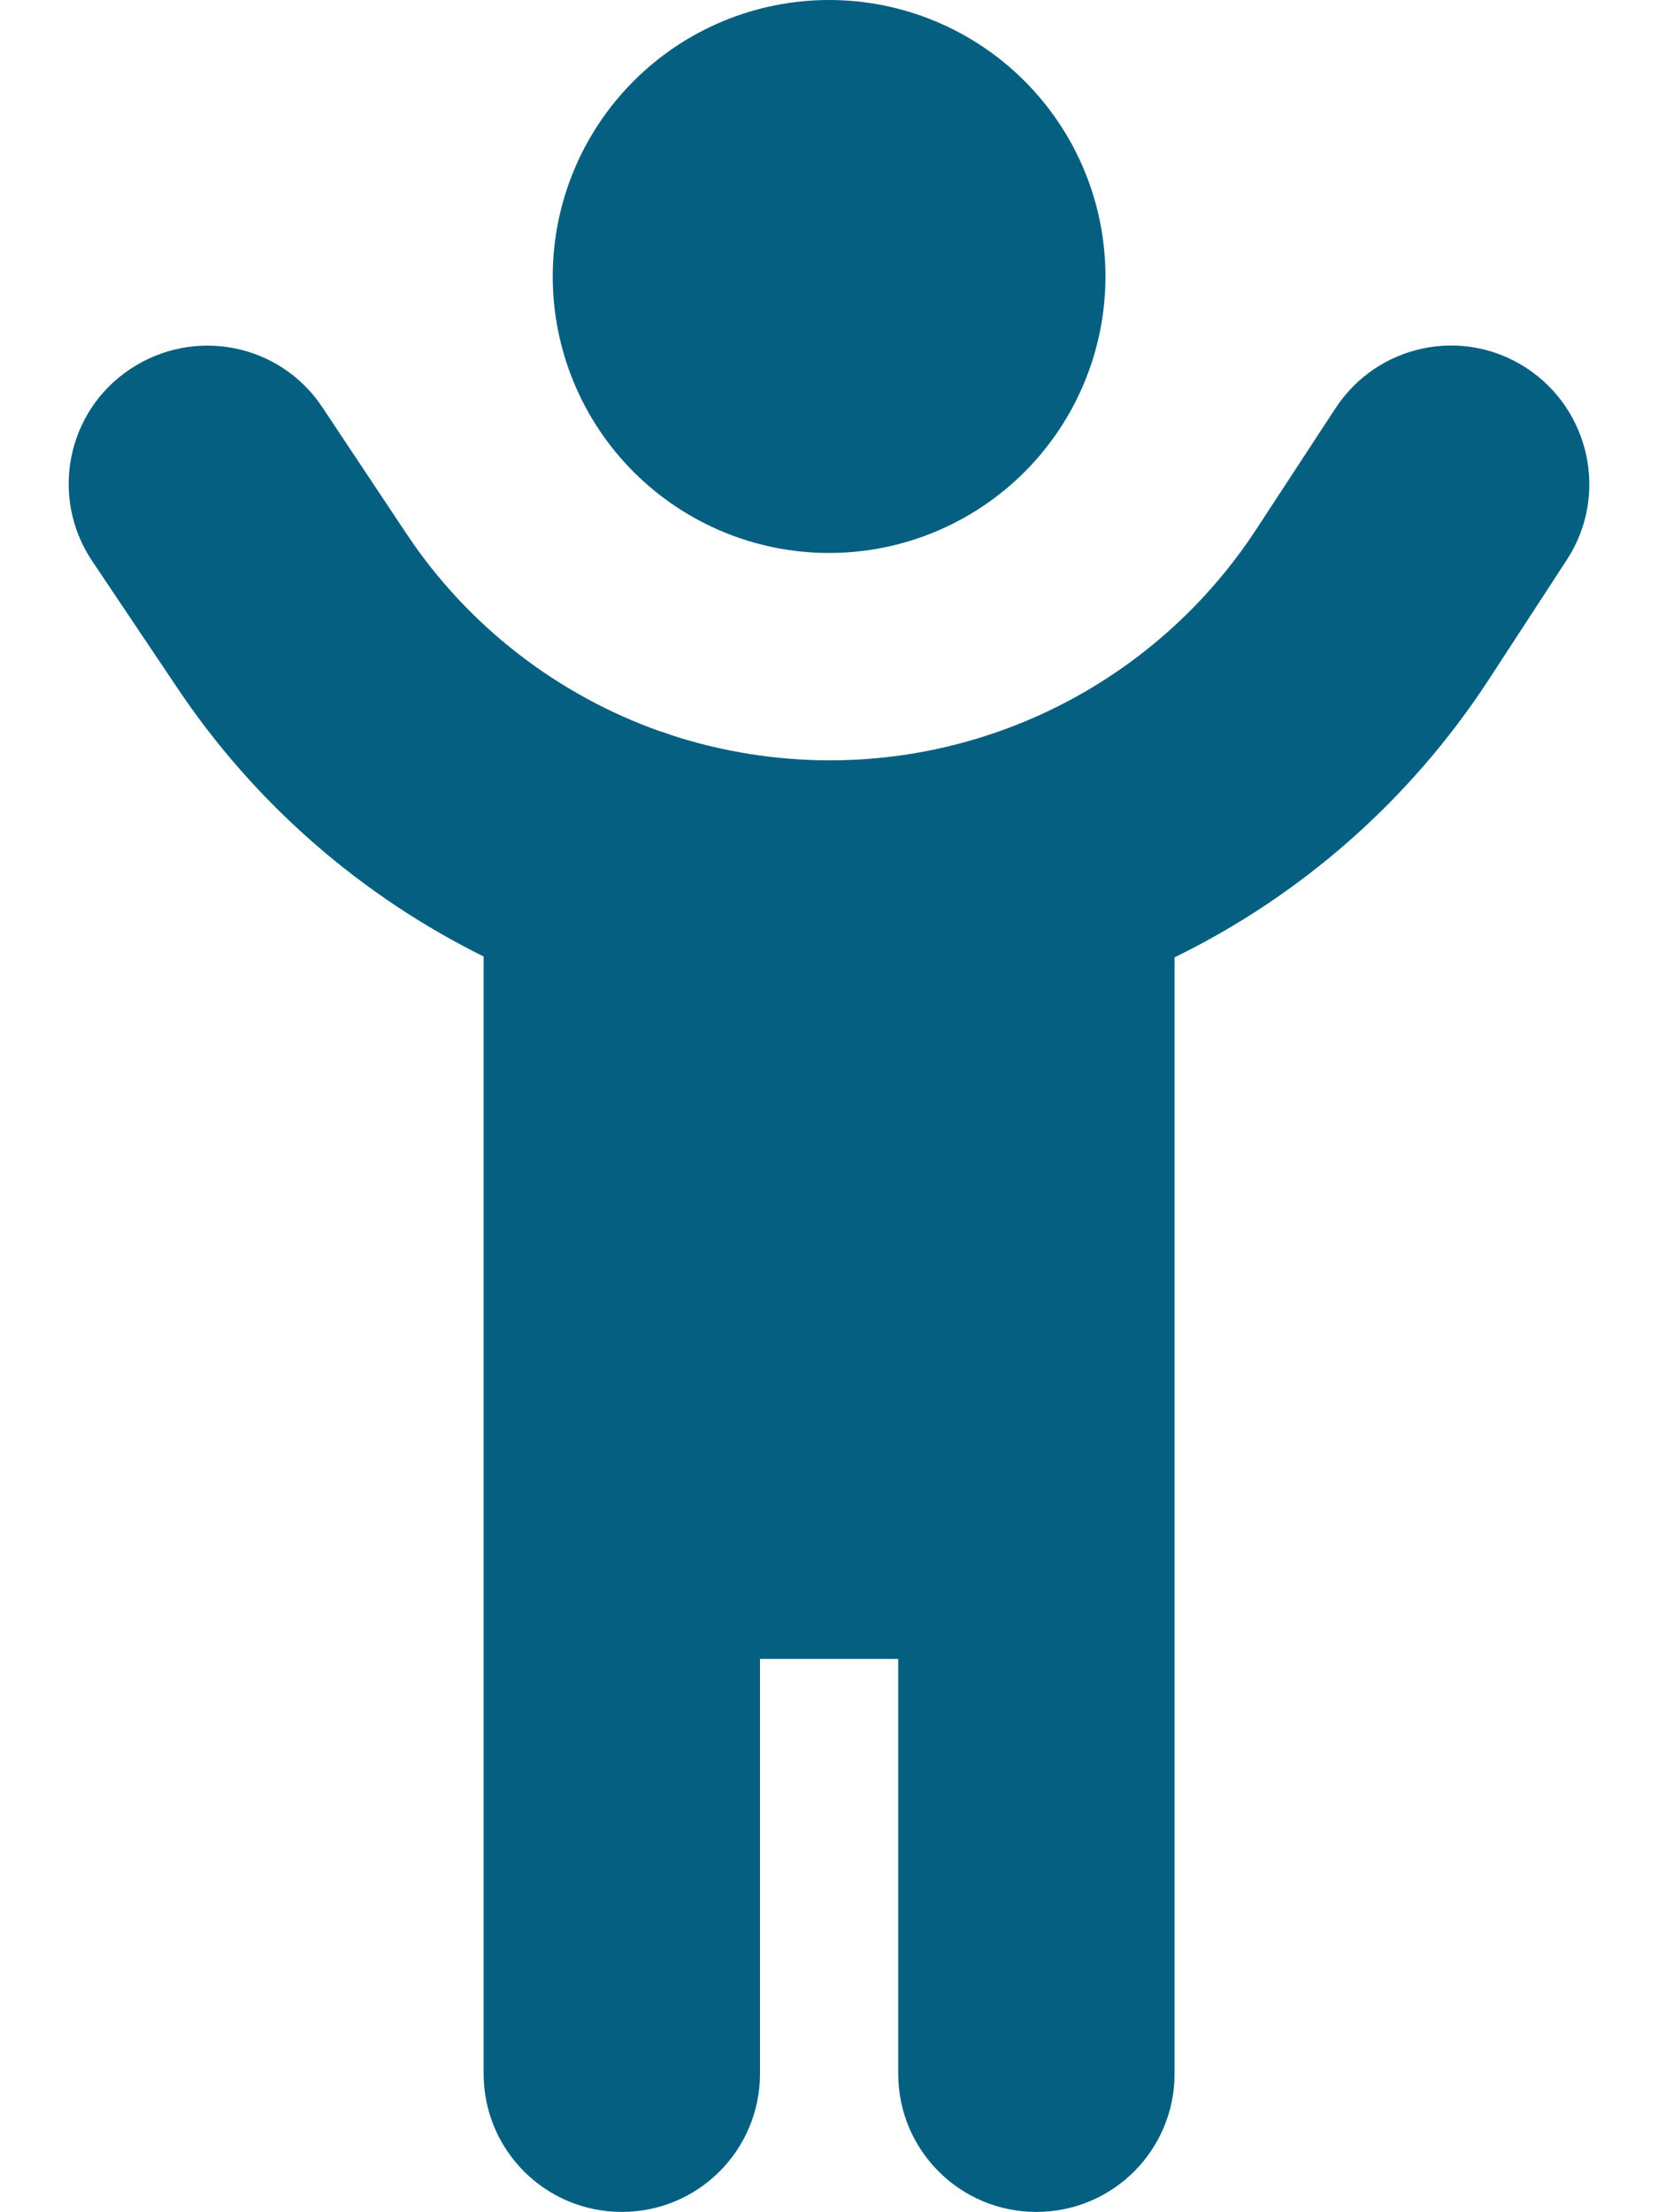 <svg width="53" height="70" viewBox="0 0 53 70" fill="none" xmlns="http://www.w3.org/2000/svg">
<g clip-path="url(#clip0_6959_1005)">
<path d="M35 8.75C35 6.429 34.078 4.204 32.437 2.563C30.796 0.922 28.571 0 26.25 0C23.929 0 21.704 0.922 20.063 2.563C18.422 4.204 17.5 6.429 17.5 8.75C17.5 11.071 18.422 13.296 20.063 14.937C21.704 16.578 23.929 17.5 26.25 17.5C28.571 17.5 30.796 16.578 32.437 14.937C34.078 13.296 35 11.071 35 8.75ZM20.904 23.146C17.664 21.998 14.82 19.824 12.865 16.885L10.199 12.879C8.859 10.869 6.152 10.336 4.129 11.676C2.105 13.016 1.572 15.736 2.912 17.746L5.592 21.738C8.066 25.443 11.443 28.355 15.312 30.27V65.625C15.312 68.045 17.268 70 19.688 70C22.107 70 24.062 68.045 24.062 65.625V52.5H28.438V65.625C28.438 68.045 30.393 70 32.812 70C35.232 70 37.188 68.045 37.188 65.625V30.297C41.166 28.355 44.625 25.348 47.127 21.52L49.615 17.705C50.928 15.682 50.353 12.975 48.33 11.648C46.307 10.322 43.6 10.896 42.273 12.934L39.785 16.734C36.805 21.301 31.732 24.062 26.277 24.062C24.555 24.062 22.873 23.789 21.273 23.27C21.15 23.229 21.027 23.174 20.904 23.146Z" fill="#055F81"/>
</g>
<defs>
<clipPath id="clip0_6959_1005">
<rect width="52.5" height="70" fill="white"/>
</clipPath>
</defs>
</svg>
